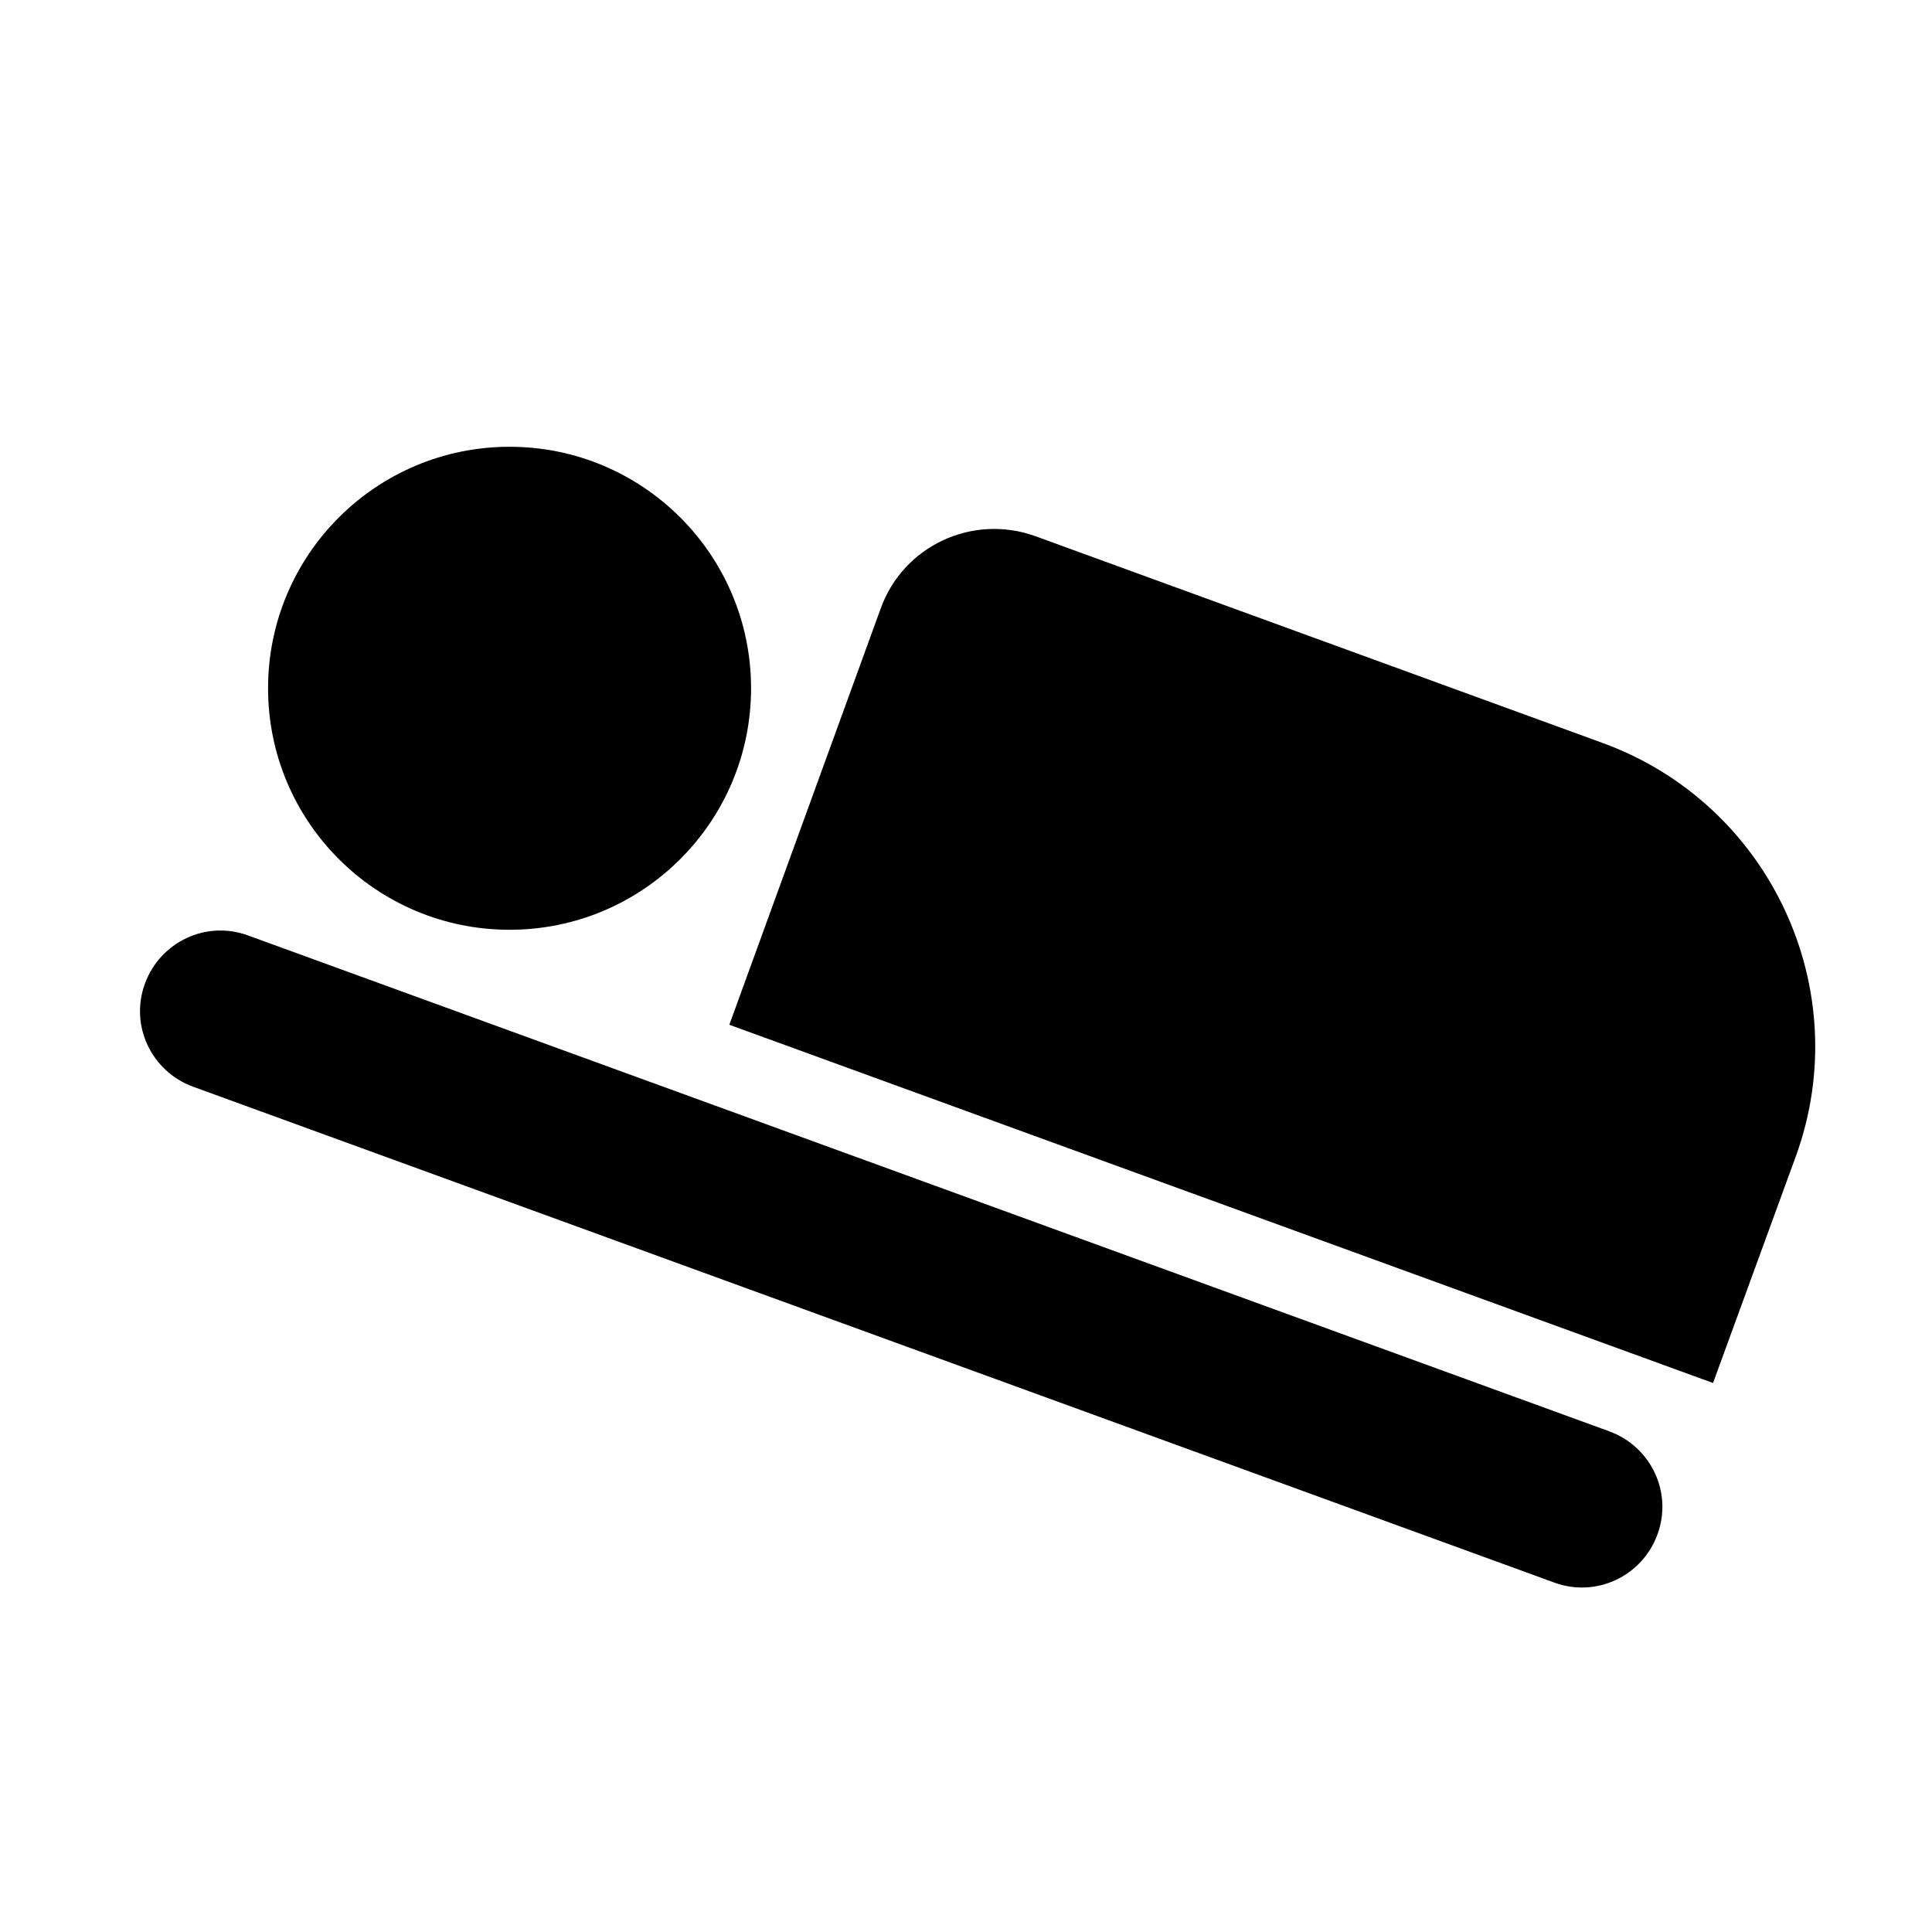 <svg xmlns="http://www.w3.org/2000/svg" enable-background="new 0 0 24 24" height="24" viewBox="0 0 24 24" width="24"><g><rect fill="none" height="24" width="24"/></g><g><g><path d="M19.91,9.23l-7.05-2.57c-0.78-0.28-1.64,0.12-1.92,0.9l-1.88,5.17l12.22,4.45l1.03-2.82 C23.06,12.29,21.99,9.99,19.91,9.23z"/><circle cx="6.33" cy="8.55" r="3"/><path d="M2.4,13.5l16.91,6.16c0.52,0.19,1.09-0.08,1.28-0.6l0,0c0.19-0.52-0.08-1.09-0.6-1.28L3.08,11.62 c-0.52-0.19-1.09,0.08-1.28,0.6l0,0C1.61,12.74,1.88,13.31,2.4,13.5z"/></g></g></svg>